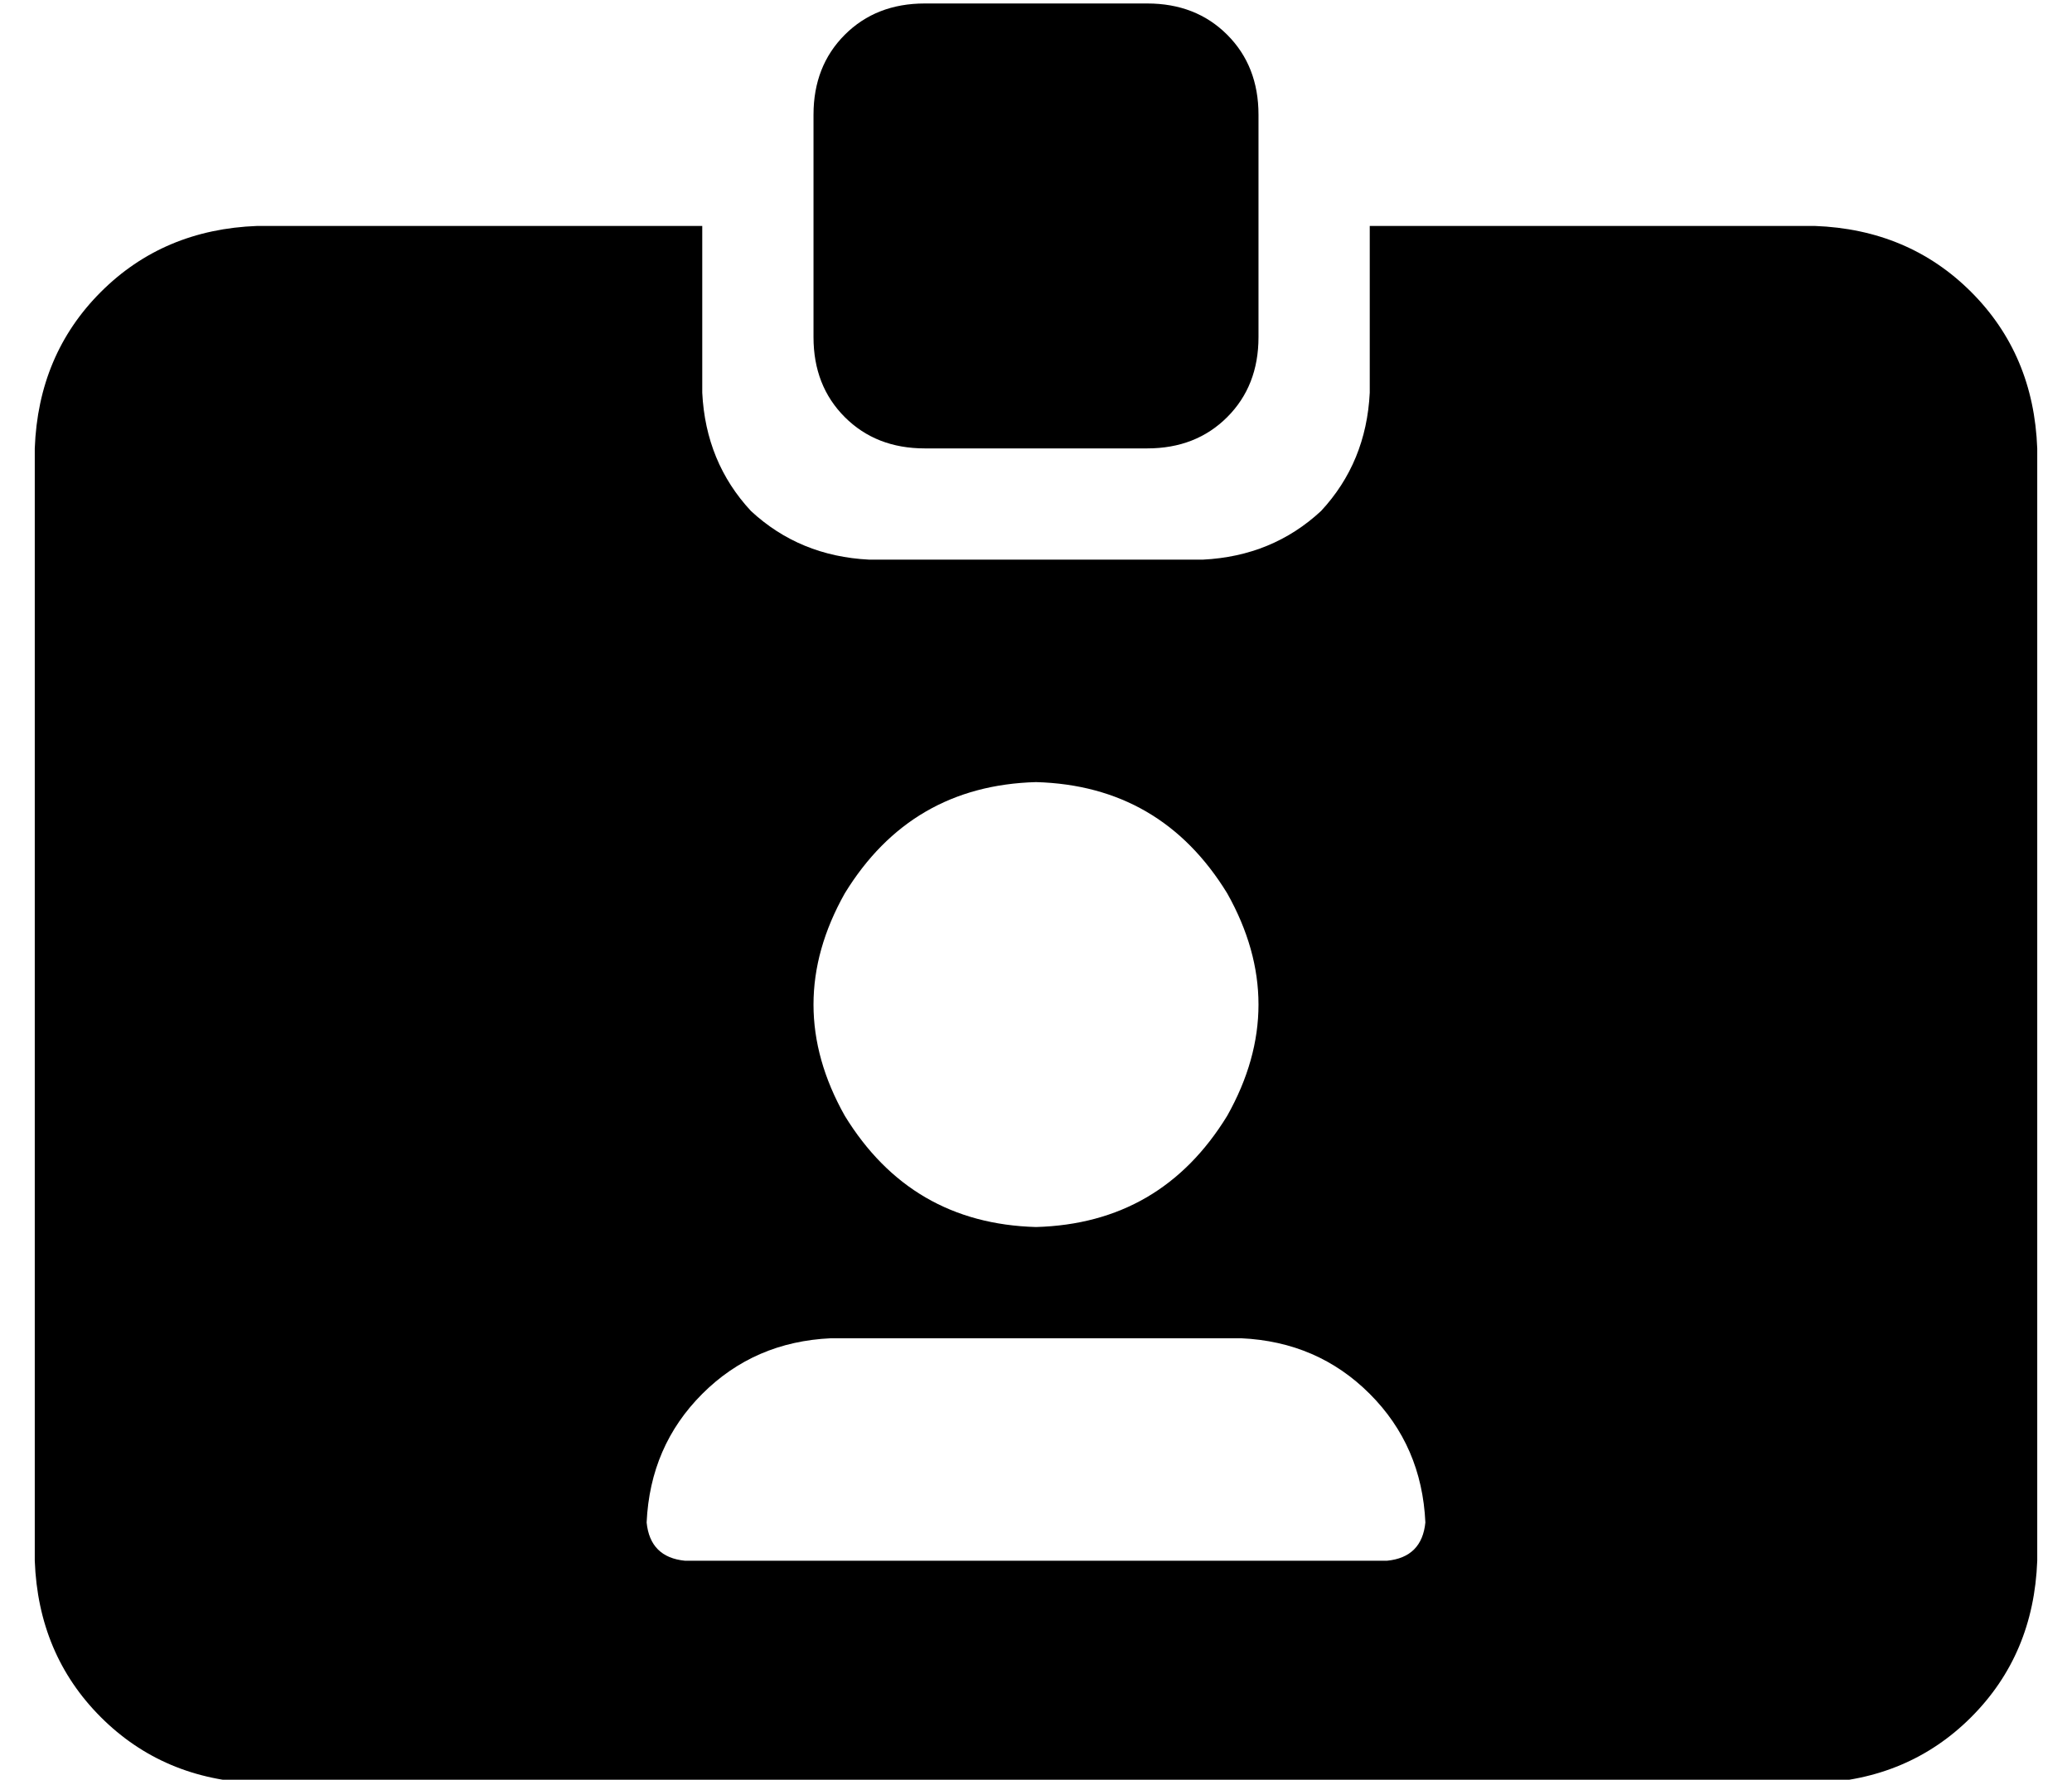 <?xml version="1.0" standalone="no"?>
<!DOCTYPE svg PUBLIC "-//W3C//DTD SVG 1.1//EN" "http://www.w3.org/Graphics/SVG/1.1/DTD/svg11.dtd" >
<svg xmlns="http://www.w3.org/2000/svg" xmlns:xlink="http://www.w3.org/1999/xlink" version="1.1" viewBox="-10 -40 596 512">
   <path fill="currentColor"
d="M256 -39h64h-64h64q14 0 23 9t9 23v64v0q0 14 -9 23t-23 9h-64v0q-14 0 -23 -9t-9 -23v-64v0q0 -14 9 -23t23 -9v0zM64 25h128h-128h128v48v0q1 20 14 34q14 13 34 14h96v0q20 -1 34 -14q13 -14 14 -34v-48v0h128v0q27 1 45 19t19 45v320v0q-1 27 -19 45t-45 19h-448v0
q-27 -1 -45 -19t-19 -45v-320v0q1 -27 19 -45t45 -19v0zM176 398q1 10 11 11h202v0q10 -1 11 -11q-1 -22 -16 -37t-37 -16h-118v0q-22 1 -37 16t-16 37v0zM288 313q36 -1 55 -32q18 -32 0 -64q-19 -31 -55 -32q-36 1 -55 32q-18 32 0 64q19 31 55 32v0z" />
</svg>
